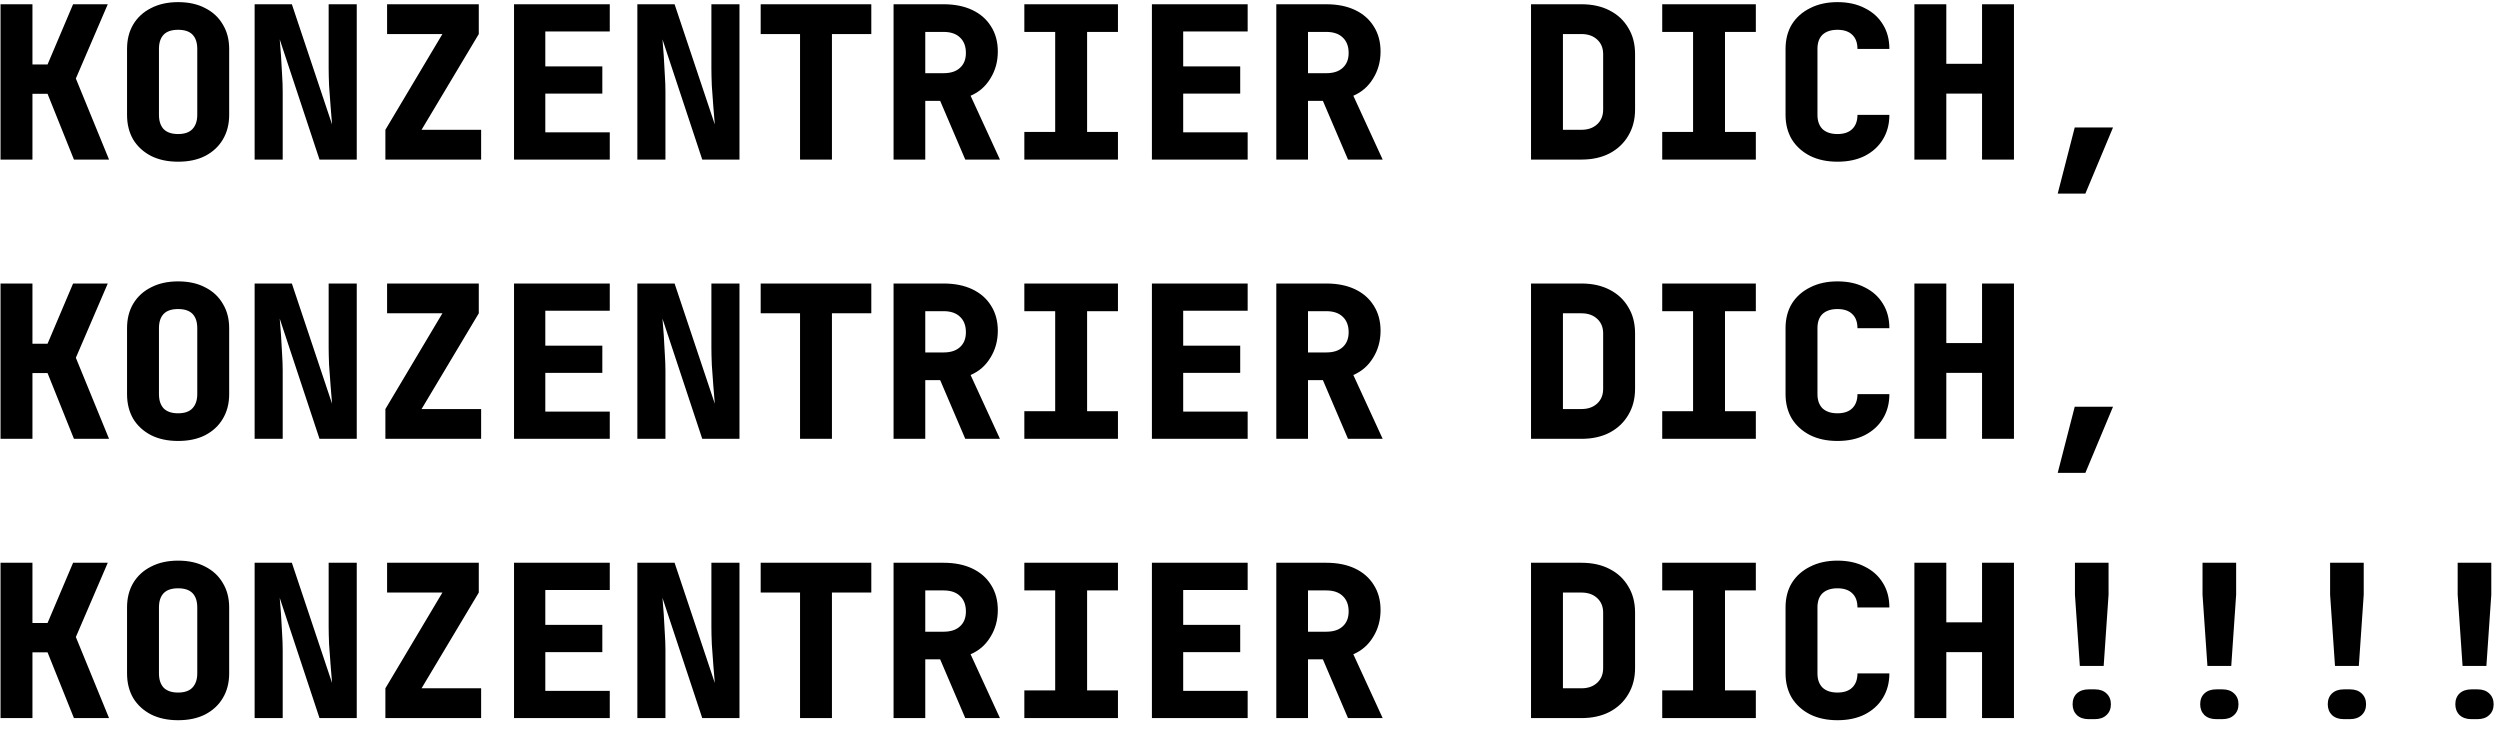 <svg width="188" height="55" viewBox="0 0 188 55" fill="none" xmlns="http://www.w3.org/2000/svg">
  <path d="M0.04 12V0.32H2.44V4.848H3.576L5.496 0.32H8.104L5.704 5.904L8.2 12H5.56L3.576 7.056H2.44V12H0.04ZM13.394 12.16C12.615 12.16 11.938 12.016 11.362 11.728C10.786 11.429 10.338 11.019 10.018 10.496C9.708 9.963 9.554 9.344 9.554 8.64V3.68C9.554 2.976 9.708 2.363 10.018 1.84C10.338 1.307 10.786 0.896 11.362 0.608C11.938 0.309 12.615 0.16 13.394 0.16C14.183 0.16 14.86 0.309 15.426 0.608C16.002 0.896 16.444 1.307 16.754 1.84C17.074 2.363 17.234 2.976 17.234 3.68V8.64C17.234 9.344 17.074 9.963 16.754 10.496C16.444 11.019 16.002 11.429 15.426 11.728C14.86 12.016 14.183 12.16 13.394 12.16ZM13.394 10.08C13.874 10.08 14.231 9.957 14.466 9.712C14.711 9.456 14.834 9.099 14.834 8.64V3.68C14.834 3.211 14.716 2.853 14.482 2.608C14.247 2.363 13.884 2.24 13.394 2.24C12.903 2.24 12.54 2.363 12.306 2.608C12.071 2.853 11.954 3.211 11.954 3.68V8.64C11.954 9.099 12.071 9.456 12.306 9.712C12.551 9.957 12.914 10.08 13.394 10.08ZM19.148 12V0.32H21.948L24.971 9.36C24.939 8.965 24.902 8.512 24.86 8C24.817 7.477 24.779 6.96 24.747 6.448C24.726 5.925 24.715 5.483 24.715 5.12V0.32H26.828V12H24.027L21.035 2.96C21.067 3.301 21.099 3.707 21.131 4.176C21.163 4.645 21.19 5.12 21.212 5.6C21.244 6.08 21.259 6.507 21.259 6.88V12H19.148ZM28.981 12V9.76L33.269 2.56H29.109V0.32H36.005V2.56L31.701 9.76H36.181V12H28.981ZM38.655 12V0.32H45.855V2.368H41.007V4.992H45.295V7.04H41.007V9.952H45.855V12H38.655ZM47.929 12V0.32H50.729L53.753 9.36C53.721 8.965 53.683 8.512 53.641 8C53.598 7.477 53.561 6.96 53.529 6.448C53.507 5.925 53.497 5.483 53.497 5.12V0.32H55.609V12H52.809L49.817 2.96C49.849 3.301 49.881 3.707 49.913 4.176C49.945 4.645 49.971 5.12 49.993 5.6C50.025 6.08 50.041 6.507 50.041 6.88V12H47.929ZM60.163 12V2.56H57.203V0.32H65.522V2.56H62.562V12H60.163ZM67.196 12V0.32H70.956C71.788 0.32 72.508 0.464 73.116 0.752C73.724 1.04 74.194 1.451 74.524 1.984C74.866 2.517 75.036 3.147 75.036 3.872C75.036 4.629 74.85 5.307 74.476 5.904C74.114 6.501 73.618 6.933 72.988 7.2L75.196 12H72.588L70.7 7.584H69.58V12H67.196ZM69.58 5.504H70.956C71.49 5.504 71.9 5.371 72.188 5.104C72.487 4.837 72.636 4.464 72.636 3.984C72.636 3.483 72.487 3.093 72.188 2.816C71.9 2.539 71.49 2.4 70.956 2.4H69.58V5.504ZM77.03 12V9.92H79.35V2.4H77.03V0.32H84.07V2.4H81.75V9.92H84.07V12H77.03ZM86.624 12V0.32H93.824V2.368H88.976V4.992H93.264V7.04H88.976V9.952H93.824V12H86.624ZM95.978 12V0.32H99.737C100.57 0.32 101.29 0.464 101.898 0.752C102.506 1.04 102.975 1.451 103.306 1.984C103.647 2.517 103.818 3.147 103.818 3.872C103.818 4.629 103.631 5.307 103.258 5.904C102.895 6.501 102.399 6.933 101.77 7.2L103.977 12H101.37L99.481 7.584H98.362V12H95.978ZM98.362 5.504H99.737C100.271 5.504 100.682 5.371 100.97 5.104C101.268 4.837 101.418 4.464 101.418 3.984C101.418 3.483 101.268 3.093 100.97 2.816C100.682 2.539 100.271 2.4 99.737 2.4H98.362V5.504ZM115.133 12V0.32H118.925C119.736 0.32 120.44 0.475 121.037 0.784C121.645 1.093 122.114 1.531 122.445 2.096C122.786 2.651 122.957 3.307 122.957 4.064V8.24C122.957 8.987 122.786 9.643 122.445 10.208C122.114 10.773 121.645 11.216 121.037 11.536C120.44 11.845 119.736 12 118.925 12H115.133ZM117.533 9.76H118.925C119.416 9.76 119.81 9.621 120.109 9.344C120.408 9.067 120.557 8.699 120.557 8.24V4.064C120.557 3.616 120.408 3.253 120.109 2.976C119.81 2.699 119.416 2.56 118.925 2.56H117.533V9.76ZM124.999 12V9.92H127.319V2.4H124.999V0.32H132.039V2.4H129.719V9.92H132.039V12H124.999ZM138.177 12.16C137.398 12.16 136.715 12.016 136.129 11.728C135.542 11.429 135.083 11.019 134.753 10.496C134.433 9.963 134.273 9.344 134.273 8.64V3.68C134.273 2.965 134.433 2.347 134.753 1.824C135.083 1.301 135.542 0.896 136.129 0.608C136.715 0.309 137.398 0.16 138.177 0.16C138.966 0.16 139.649 0.309 140.225 0.608C140.811 0.896 141.265 1.301 141.585 1.824C141.915 2.347 142.081 2.965 142.081 3.68H139.681C139.681 3.211 139.547 2.853 139.281 2.608C139.025 2.363 138.657 2.24 138.177 2.24C137.697 2.24 137.323 2.363 137.057 2.608C136.801 2.853 136.673 3.211 136.673 3.68V8.64C136.673 9.099 136.801 9.456 137.057 9.712C137.323 9.957 137.697 10.08 138.177 10.08C138.657 10.08 139.025 9.957 139.281 9.712C139.547 9.456 139.681 9.099 139.681 8.64H142.081C142.081 9.344 141.915 9.963 141.585 10.496C141.265 11.019 140.811 11.429 140.225 11.728C139.649 12.016 138.966 12.16 138.177 12.16ZM143.962 12V0.32H146.362V4.8H149.05V0.32H151.45V12H149.05V7.04H146.362V12H143.962ZM154.74 14.56L156.02 9.584H158.9L156.82 14.56H154.74ZM0.04 33V21.32H2.44V25.848H3.576L5.496 21.32H8.104L5.704 26.904L8.2 33H5.56L3.576 28.056H2.44V33H0.04ZM13.394 33.16C12.615 33.16 11.938 33.016 11.362 32.728C10.786 32.429 10.338 32.019 10.018 31.496C9.708 30.963 9.554 30.344 9.554 29.64V24.68C9.554 23.976 9.708 23.363 10.018 22.84C10.338 22.307 10.786 21.896 11.362 21.608C11.938 21.309 12.615 21.16 13.394 21.16C14.183 21.16 14.86 21.309 15.426 21.608C16.002 21.896 16.444 22.307 16.754 22.84C17.074 23.363 17.234 23.976 17.234 24.68V29.64C17.234 30.344 17.074 30.963 16.754 31.496C16.444 32.019 16.002 32.429 15.426 32.728C14.86 33.016 14.183 33.16 13.394 33.16ZM13.394 31.08C13.874 31.08 14.231 30.957 14.466 30.712C14.711 30.456 14.834 30.099 14.834 29.64V24.68C14.834 24.211 14.716 23.853 14.482 23.608C14.247 23.363 13.884 23.24 13.394 23.24C12.903 23.24 12.54 23.363 12.306 23.608C12.071 23.853 11.954 24.211 11.954 24.68V29.64C11.954 30.099 12.071 30.456 12.306 30.712C12.551 30.957 12.914 31.08 13.394 31.08ZM19.148 33V21.32H21.948L24.971 30.36C24.939 29.965 24.902 29.512 24.86 29C24.817 28.477 24.779 27.96 24.747 27.448C24.726 26.925 24.715 26.483 24.715 26.12V21.32H26.828V33H24.027L21.035 23.96C21.067 24.301 21.099 24.707 21.131 25.176C21.163 25.645 21.19 26.12 21.212 26.6C21.244 27.08 21.259 27.507 21.259 27.88V33H19.148ZM28.981 33V30.76L33.269 23.56H29.109V21.32H36.005V23.56L31.701 30.76H36.181V33H28.981ZM38.655 33V21.32H45.855V23.368H41.007V25.992H45.295V28.04H41.007V30.952H45.855V33H38.655ZM47.929 33V21.32H50.729L53.753 30.36C53.721 29.965 53.683 29.512 53.641 29C53.598 28.477 53.561 27.96 53.529 27.448C53.507 26.925 53.497 26.483 53.497 26.12V21.32H55.609V33H52.809L49.817 23.96C49.849 24.301 49.881 24.707 49.913 25.176C49.945 25.645 49.971 26.12 49.993 26.6C50.025 27.08 50.041 27.507 50.041 27.88V33H47.929ZM60.163 33V23.56H57.203V21.32H65.522V23.56H62.562V33H60.163ZM67.196 33V21.32H70.956C71.788 21.32 72.508 21.464 73.116 21.752C73.724 22.04 74.194 22.451 74.524 22.984C74.866 23.517 75.036 24.147 75.036 24.872C75.036 25.629 74.85 26.307 74.476 26.904C74.114 27.501 73.618 27.933 72.988 28.2L75.196 33H72.588L70.7 28.584H69.58V33H67.196ZM69.58 26.504H70.956C71.49 26.504 71.9 26.371 72.188 26.104C72.487 25.837 72.636 25.464 72.636 24.984C72.636 24.483 72.487 24.093 72.188 23.816C71.9 23.539 71.49 23.4 70.956 23.4H69.58V26.504ZM77.03 33V30.92H79.35V23.4H77.03V21.32H84.07V23.4H81.75V30.92H84.07V33H77.03ZM86.624 33V21.32H93.824V23.368H88.976V25.992H93.264V28.04H88.976V30.952H93.824V33H86.624ZM95.978 33V21.32H99.737C100.57 21.32 101.29 21.464 101.898 21.752C102.506 22.04 102.975 22.451 103.306 22.984C103.647 23.517 103.818 24.147 103.818 24.872C103.818 25.629 103.631 26.307 103.258 26.904C102.895 27.501 102.399 27.933 101.77 28.2L103.977 33H101.37L99.481 28.584H98.362V33H95.978ZM98.362 26.504H99.737C100.271 26.504 100.682 26.371 100.97 26.104C101.268 25.837 101.418 25.464 101.418 24.984C101.418 24.483 101.268 24.093 100.97 23.816C100.682 23.539 100.271 23.4 99.737 23.4H98.362V26.504ZM115.133 33V21.32H118.925C119.736 21.32 120.44 21.475 121.037 21.784C121.645 22.093 122.114 22.531 122.445 23.096C122.786 23.651 122.957 24.307 122.957 25.064V29.24C122.957 29.987 122.786 30.643 122.445 31.208C122.114 31.773 121.645 32.216 121.037 32.536C120.44 32.845 119.736 33 118.925 33H115.133ZM117.533 30.76H118.925C119.416 30.76 119.81 30.621 120.109 30.344C120.408 30.067 120.557 29.699 120.557 29.24V25.064C120.557 24.616 120.408 24.253 120.109 23.976C119.81 23.699 119.416 23.56 118.925 23.56H117.533V30.76ZM124.999 33V30.92H127.319V23.4H124.999V21.32H132.039V23.4H129.719V30.92H132.039V33H124.999ZM138.177 33.16C137.398 33.16 136.715 33.016 136.129 32.728C135.542 32.429 135.083 32.019 134.753 31.496C134.433 30.963 134.273 30.344 134.273 29.64V24.68C134.273 23.965 134.433 23.347 134.753 22.824C135.083 22.301 135.542 21.896 136.129 21.608C136.715 21.309 137.398 21.16 138.177 21.16C138.966 21.16 139.649 21.309 140.225 21.608C140.811 21.896 141.265 22.301 141.585 22.824C141.915 23.347 142.081 23.965 142.081 24.68H139.681C139.681 24.211 139.547 23.853 139.281 23.608C139.025 23.363 138.657 23.24 138.177 23.24C137.697 23.24 137.323 23.363 137.057 23.608C136.801 23.853 136.673 24.211 136.673 24.68V29.64C136.673 30.099 136.801 30.456 137.057 30.712C137.323 30.957 137.697 31.08 138.177 31.08C138.657 31.08 139.025 30.957 139.281 30.712C139.547 30.456 139.681 30.099 139.681 29.64H142.081C142.081 30.344 141.915 30.963 141.585 31.496C141.265 32.019 140.811 32.429 140.225 32.728C139.649 33.016 138.966 33.16 138.177 33.16ZM143.962 33V21.32H146.362V25.8H149.05V21.32H151.45V33H149.05V28.04H146.362V33H143.962ZM154.74 35.56L156.02 30.584H158.9L156.82 35.56H154.74ZM0.04 54V42.32H2.44V46.848H3.576L5.496 42.32H8.104L5.704 47.904L8.2 54H5.56L3.576 49.056H2.44V54H0.04ZM13.394 54.16C12.615 54.16 11.938 54.016 11.362 53.728C10.786 53.429 10.338 53.019 10.018 52.496C9.708 51.963 9.554 51.344 9.554 50.64V45.68C9.554 44.976 9.708 44.363 10.018 43.84C10.338 43.307 10.786 42.896 11.362 42.608C11.938 42.309 12.615 42.16 13.394 42.16C14.183 42.16 14.86 42.309 15.426 42.608C16.002 42.896 16.444 43.307 16.754 43.84C17.074 44.363 17.234 44.976 17.234 45.68V50.64C17.234 51.344 17.074 51.963 16.754 52.496C16.444 53.019 16.002 53.429 15.426 53.728C14.86 54.016 14.183 54.16 13.394 54.16ZM13.394 52.08C13.874 52.08 14.231 51.957 14.466 51.712C14.711 51.456 14.834 51.099 14.834 50.64V45.68C14.834 45.211 14.716 44.853 14.482 44.608C14.247 44.363 13.884 44.24 13.394 44.24C12.903 44.24 12.54 44.363 12.306 44.608C12.071 44.853 11.954 45.211 11.954 45.68V50.64C11.954 51.099 12.071 51.456 12.306 51.712C12.551 51.957 12.914 52.08 13.394 52.08ZM19.148 54V42.32H21.948L24.971 51.36C24.939 50.965 24.902 50.512 24.86 50C24.817 49.477 24.779 48.96 24.747 48.448C24.726 47.925 24.715 47.483 24.715 47.12V42.32H26.828V54H24.027L21.035 44.96C21.067 45.301 21.099 45.707 21.131 46.176C21.163 46.645 21.19 47.12 21.212 47.6C21.244 48.08 21.259 48.507 21.259 48.88V54H19.148ZM28.981 54V51.76L33.269 44.56H29.109V42.32H36.005V44.56L31.701 51.76H36.181V54H28.981ZM38.655 54V42.32H45.855V44.368H41.007V46.992H45.295V49.04H41.007V51.952H45.855V54H38.655ZM47.929 54V42.32H50.729L53.753 51.36C53.721 50.965 53.683 50.512 53.641 50C53.598 49.477 53.561 48.96 53.529 48.448C53.507 47.925 53.497 47.483 53.497 47.12V42.32H55.609V54H52.809L49.817 44.96C49.849 45.301 49.881 45.707 49.913 46.176C49.945 46.645 49.971 47.12 49.993 47.6C50.025 48.08 50.041 48.507 50.041 48.88V54H47.929ZM60.163 54V44.56H57.203V42.32H65.522V44.56H62.562V54H60.163ZM67.196 54V42.32H70.956C71.788 42.32 72.508 42.464 73.116 42.752C73.724 43.04 74.194 43.451 74.524 43.984C74.866 44.517 75.036 45.147 75.036 45.872C75.036 46.629 74.85 47.307 74.476 47.904C74.114 48.501 73.618 48.933 72.988 49.2L75.196 54H72.588L70.7 49.584H69.58V54H67.196ZM69.58 47.504H70.956C71.49 47.504 71.9 47.371 72.188 47.104C72.487 46.837 72.636 46.464 72.636 45.984C72.636 45.483 72.487 45.093 72.188 44.816C71.9 44.539 71.49 44.4 70.956 44.4H69.58V47.504ZM77.03 54V51.92H79.35V44.4H77.03V42.32H84.07V44.4H81.75V51.92H84.07V54H77.03ZM86.624 54V42.32H93.824V44.368H88.976V46.992H93.264V49.04H88.976V51.952H93.824V54H86.624ZM95.978 54V42.32H99.737C100.57 42.32 101.29 42.464 101.898 42.752C102.506 43.04 102.975 43.451 103.306 43.984C103.647 44.517 103.818 45.147 103.818 45.872C103.818 46.629 103.631 47.307 103.258 47.904C102.895 48.501 102.399 48.933 101.77 49.2L103.977 54H101.37L99.481 49.584H98.362V54H95.978ZM98.362 47.504H99.737C100.271 47.504 100.682 47.371 100.97 47.104C101.268 46.837 101.418 46.464 101.418 45.984C101.418 45.483 101.268 45.093 100.97 44.816C100.682 44.539 100.271 44.4 99.737 44.4H98.362V47.504ZM115.133 54V42.32H118.925C119.736 42.32 120.44 42.475 121.037 42.784C121.645 43.093 122.114 43.531 122.445 44.096C122.786 44.651 122.957 45.307 122.957 46.064V50.24C122.957 50.987 122.786 51.643 122.445 52.208C122.114 52.773 121.645 53.216 121.037 53.536C120.44 53.845 119.736 54 118.925 54H115.133ZM117.533 51.76H118.925C119.416 51.76 119.81 51.621 120.109 51.344C120.408 51.067 120.557 50.699 120.557 50.24V46.064C120.557 45.616 120.408 45.253 120.109 44.976C119.81 44.699 119.416 44.56 118.925 44.56H117.533V51.76ZM124.999 54V51.92H127.319V44.4H124.999V42.32H132.039V44.4H129.719V51.92H132.039V54H124.999ZM138.177 54.16C137.398 54.16 136.715 54.016 136.129 53.728C135.542 53.429 135.083 53.019 134.753 52.496C134.433 51.963 134.273 51.344 134.273 50.64V45.68C134.273 44.965 134.433 44.347 134.753 43.824C135.083 43.301 135.542 42.896 136.129 42.608C136.715 42.309 137.398 42.16 138.177 42.16C138.966 42.16 139.649 42.309 140.225 42.608C140.811 42.896 141.265 43.301 141.585 43.824C141.915 44.347 142.081 44.965 142.081 45.68H139.681C139.681 45.211 139.547 44.853 139.281 44.608C139.025 44.363 138.657 44.24 138.177 44.24C137.697 44.24 137.323 44.363 137.057 44.608C136.801 44.853 136.673 45.211 136.673 45.68V50.64C136.673 51.099 136.801 51.456 137.057 51.712C137.323 51.957 137.697 52.08 138.177 52.08C138.657 52.08 139.025 51.957 139.281 51.712C139.547 51.456 139.681 51.099 139.681 50.64H142.081C142.081 51.344 141.915 51.963 141.585 52.496C141.265 53.019 140.811 53.429 140.225 53.728C139.649 54.016 138.966 54.16 138.177 54.16ZM143.962 54V42.32H146.362V46.8H149.05V42.32H151.45V54H149.05V49.04H146.362V54H143.962ZM156.404 50.08L156.036 44.72V42.32H158.564V44.72L158.196 50.08H156.404ZM157.06 54.08C156.697 54.08 156.404 53.979 156.18 53.776C155.967 53.563 155.86 53.291 155.86 52.96C155.86 52.619 155.967 52.347 156.18 52.144C156.404 51.941 156.697 51.84 157.06 51.84H157.54C157.903 51.84 158.191 51.941 158.404 52.144C158.628 52.347 158.74 52.619 158.74 52.96C158.74 53.301 158.628 53.573 158.404 53.776C158.191 53.979 157.897 54.08 157.524 54.08H157.06ZM165.998 50.08L165.63 44.72V42.32H168.158V44.72L167.79 50.08H165.998ZM166.654 54.08C166.291 54.08 165.998 53.979 165.774 53.776C165.56 53.563 165.454 53.291 165.454 52.96C165.454 52.619 165.56 52.347 165.774 52.144C165.998 51.941 166.291 51.84 166.654 51.84H167.134C167.496 51.84 167.784 51.941 167.998 52.144C168.222 52.347 168.334 52.619 168.334 52.96C168.334 53.301 168.222 53.573 167.998 53.776C167.784 53.979 167.491 54.08 167.118 54.08H166.654ZM175.592 50.08L175.224 44.72V42.32H177.752V44.72L177.384 50.08H175.592ZM176.248 54.08C175.885 54.08 175.592 53.979 175.368 53.776C175.154 53.563 175.048 53.291 175.048 52.96C175.048 52.619 175.154 52.347 175.368 52.144C175.592 51.941 175.885 51.84 176.248 51.84H176.728C177.09 51.84 177.378 51.941 177.592 52.144C177.816 52.347 177.928 52.619 177.928 52.96C177.928 53.301 177.816 53.573 177.592 53.776C177.378 53.979 177.085 54.08 176.712 54.08H176.248ZM185.185 50.08L184.817 44.72V42.32H187.345V44.72L186.977 50.08H185.185ZM185.841 54.08C185.479 54.08 185.185 53.979 184.961 53.776C184.748 53.563 184.641 53.291 184.641 52.96C184.641 52.619 184.748 52.347 184.961 52.144C185.185 51.941 185.479 51.84 185.841 51.84H186.321C186.684 51.84 186.972 51.941 187.185 52.144C187.409 52.347 187.521 52.619 187.521 52.96C187.521 53.301 187.409 53.573 187.185 53.776C186.972 53.979 186.679 54.08 186.305 54.08H185.841Z" fill="black"/>
</svg>

